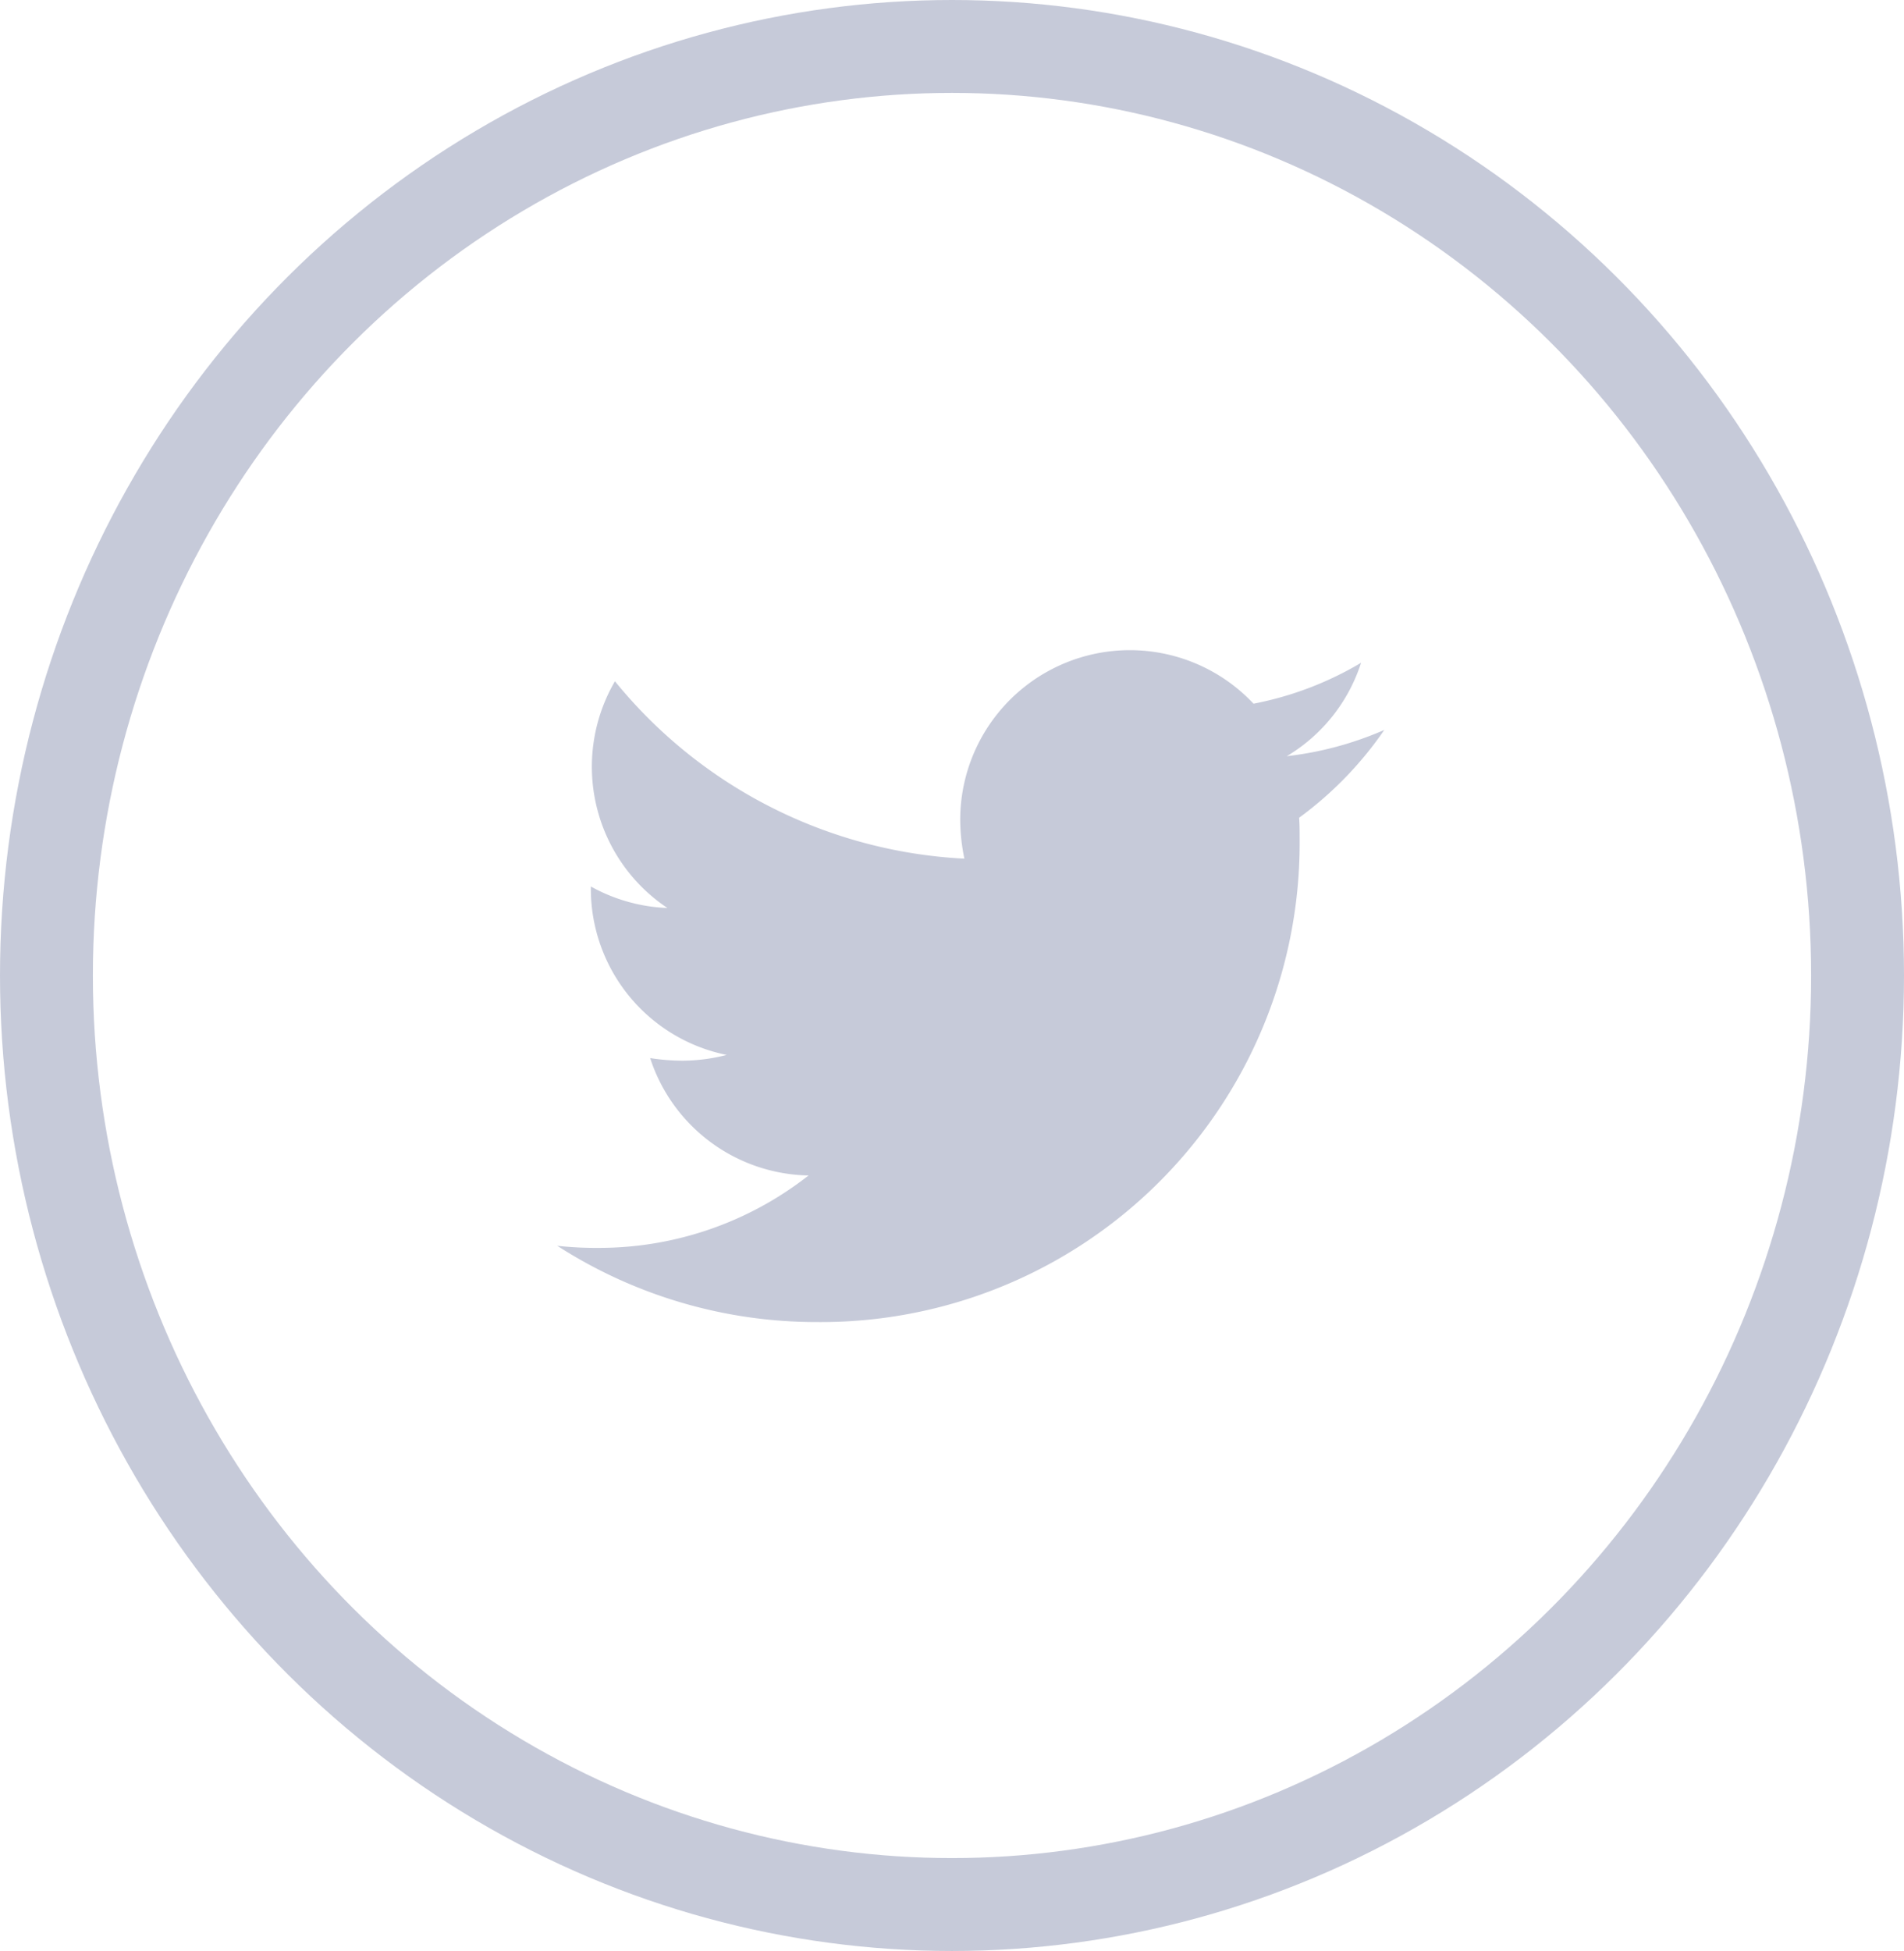 <svg xmlns="http://www.w3.org/2000/svg" width="41" height="42" viewBox="0 0 41 42">
  <g id="Group_46143" data-name="Group 46143" transform="translate(-1768 -611)">
    <g id="Ellipse_2" data-name="Ellipse 2" transform="translate(1768 611)" fill="none" stroke="#c6cad9" stroke-width="2">
      <ellipse cx="20.5" cy="21" rx="20.5" ry="21" stroke="none"/>
      <ellipse cx="20.5" cy="21" rx="19.5" ry="20" fill="none"/>
    </g>
    <path id="Icon_awesome-twitter" data-name="Icon awesome-twitter" d="M15.975,6.985c.011.158.011.316.011.475A10.312,10.312,0,0,1,5.6,17.842,10.312,10.312,0,0,1,0,16.2a7.549,7.549,0,0,0,.881.045,7.308,7.308,0,0,0,4.53-1.559A3.656,3.656,0,0,1,2,12.159a4.6,4.6,0,0,0,.689.056,3.86,3.86,0,0,0,.96-.124A3.65,3.65,0,0,1,.723,8.51V8.465a3.675,3.675,0,0,0,1.649.463,3.655,3.655,0,0,1-1.13-4.881A10.373,10.373,0,0,0,8.767,7.866a4.119,4.119,0,0,1-.09-.836,3.653,3.653,0,0,1,6.316-2.5,7.185,7.185,0,0,0,2.316-.881,3.639,3.639,0,0,1-1.6,2.011,7.316,7.316,0,0,0,2.1-.565,7.844,7.844,0,0,1-1.83,1.887Z" transform="translate(1780 621.619)" fill="#c6cad9"/>
  </g>
</svg>

